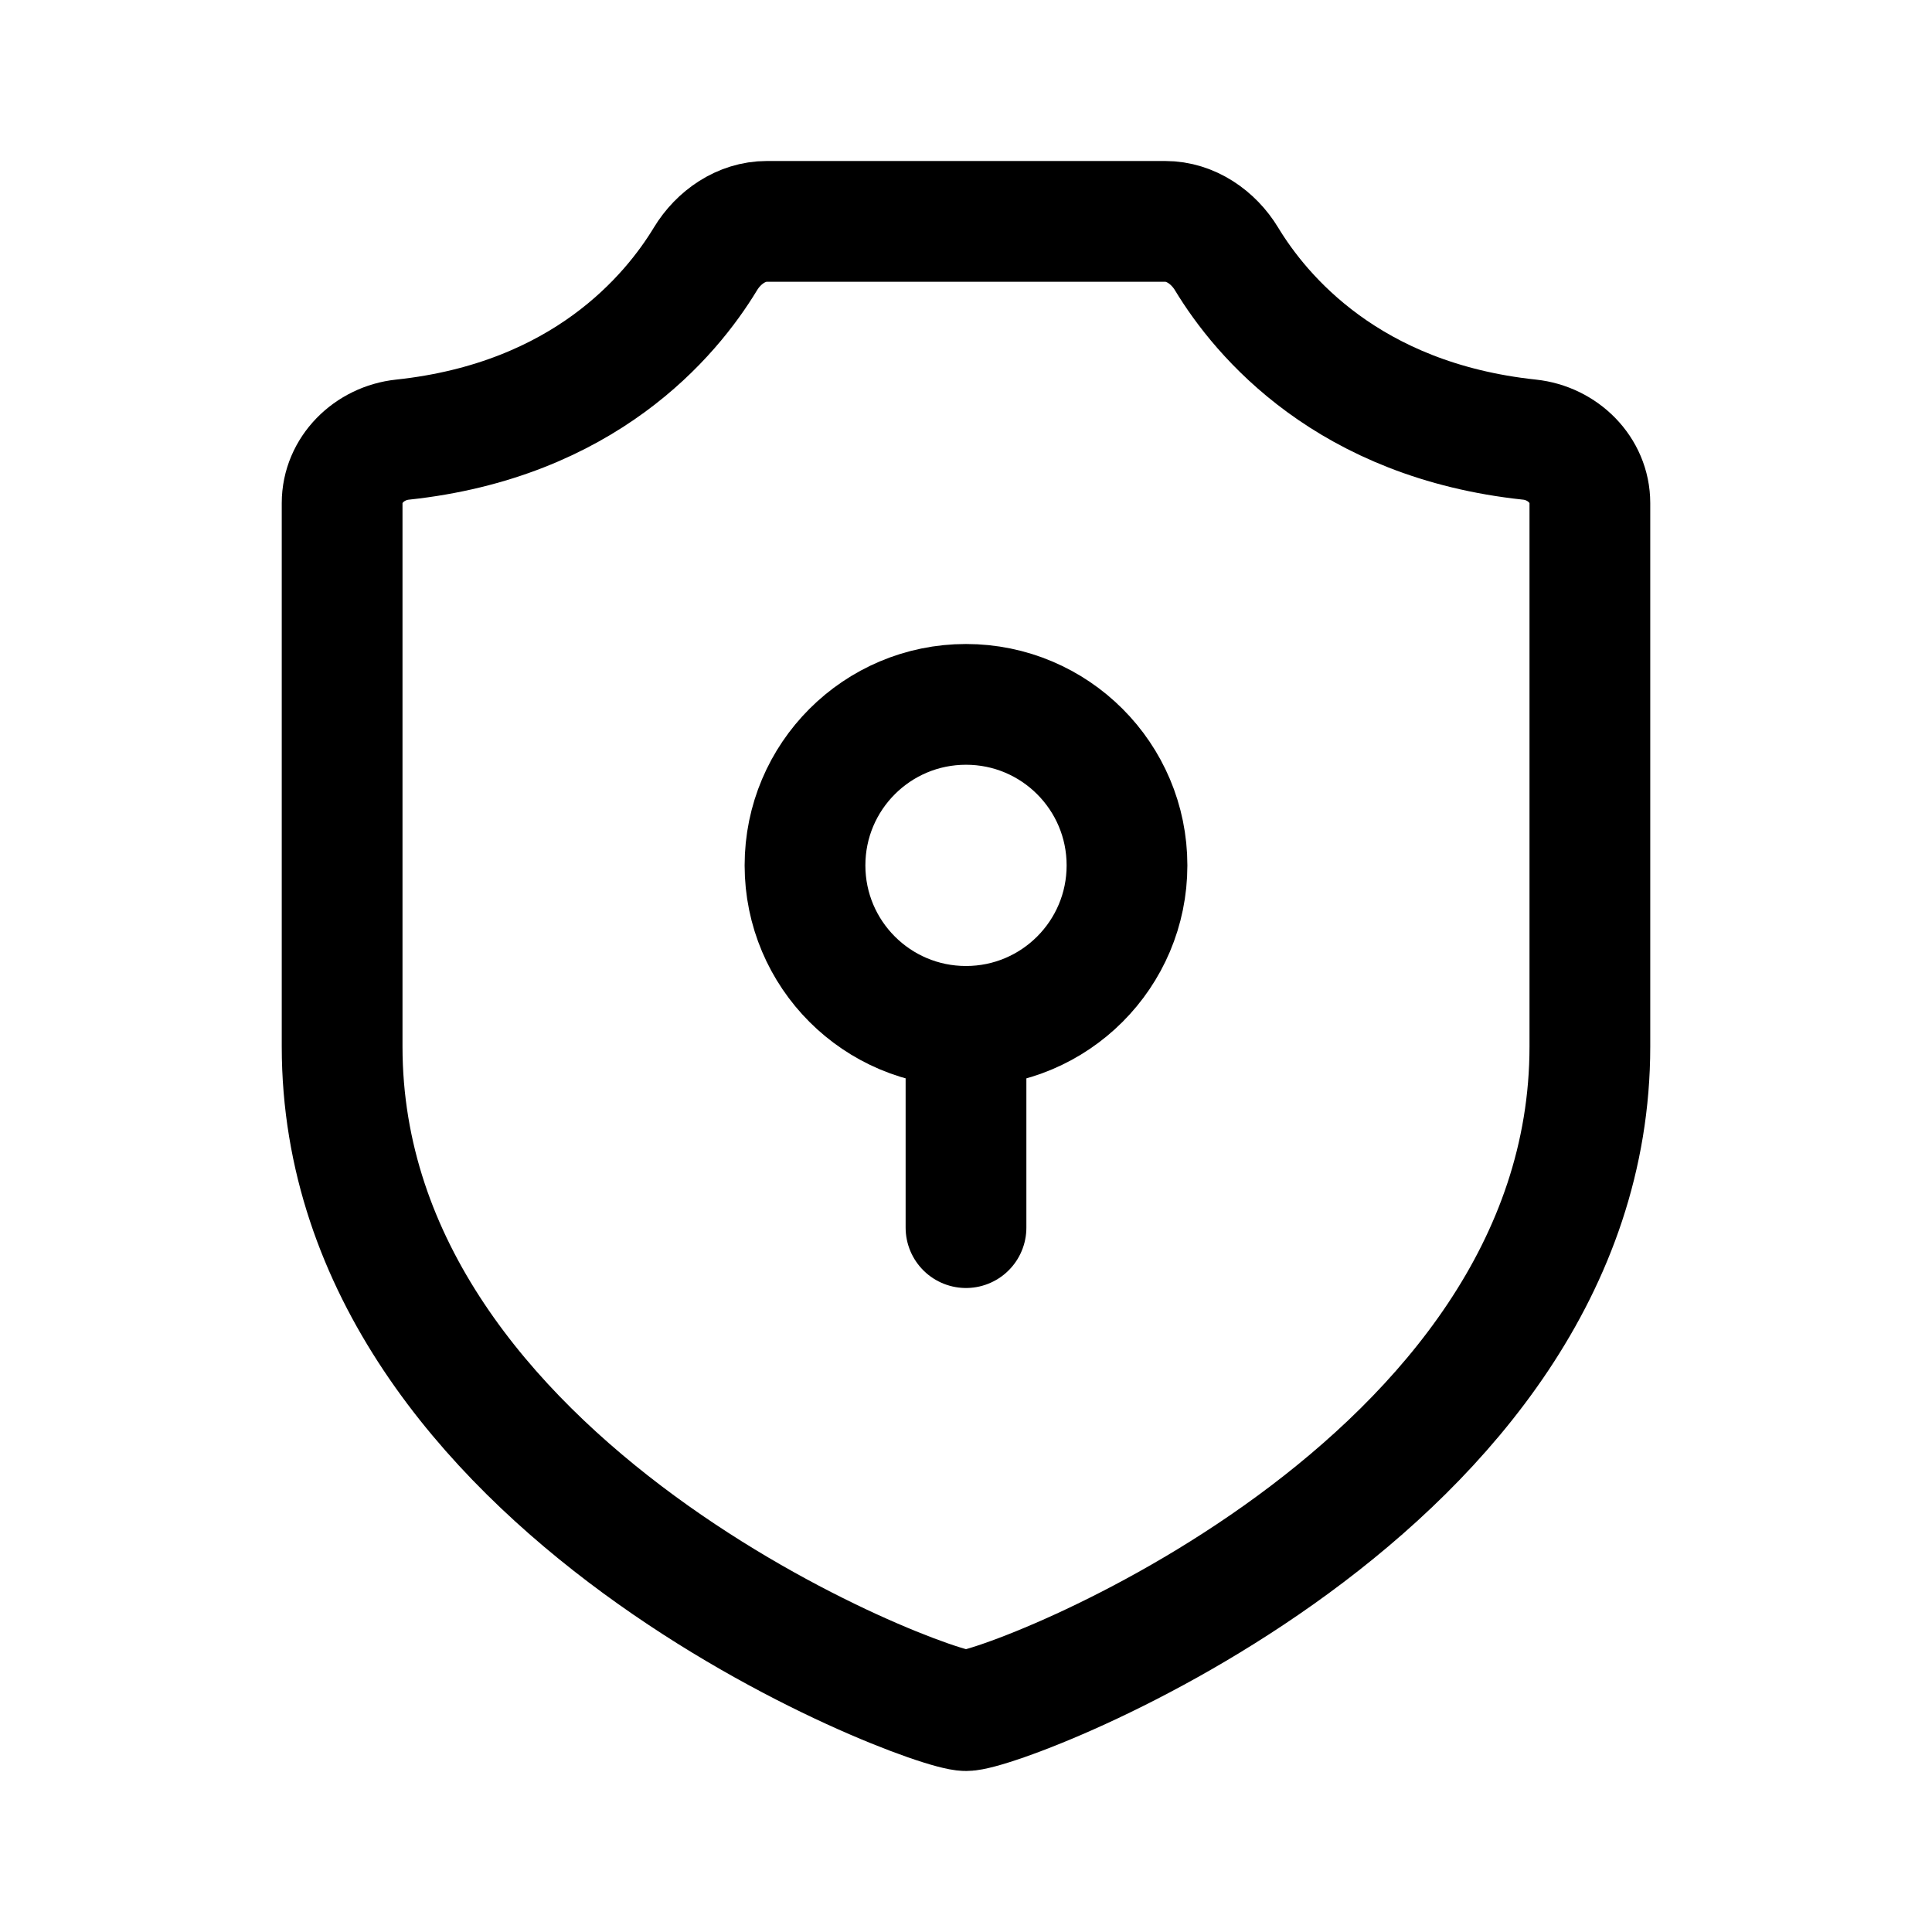 <svg width="192" height="192" viewBox="0 0 192 192" fill="none" xmlns="http://www.w3.org/2000/svg"><path d="M96 102v20" stroke="#000" stroke-width="12" stroke-linecap="round"/><circle cx="96" cy="86" r="16" stroke="#000" stroke-width="12" stroke-linecap="round" stroke-linejoin="round"/><path d="M34 104V50c0-3.314 2.705-5.96 6-6.31 18.022-1.92 26.665-12.276 30.104-17.956C71.411 23.575 73.68 22 76.203 22h39.594c2.523 0 4.792 1.575 6.099 3.734 3.439 5.68 12.082 16.037 30.104 17.956 3.295.35 6 2.996 6 6.31v54c0 44-58 66-62 66s-62-22-62-66Z" stroke="#000" stroke-width="12" stroke-linecap="round"/></svg>